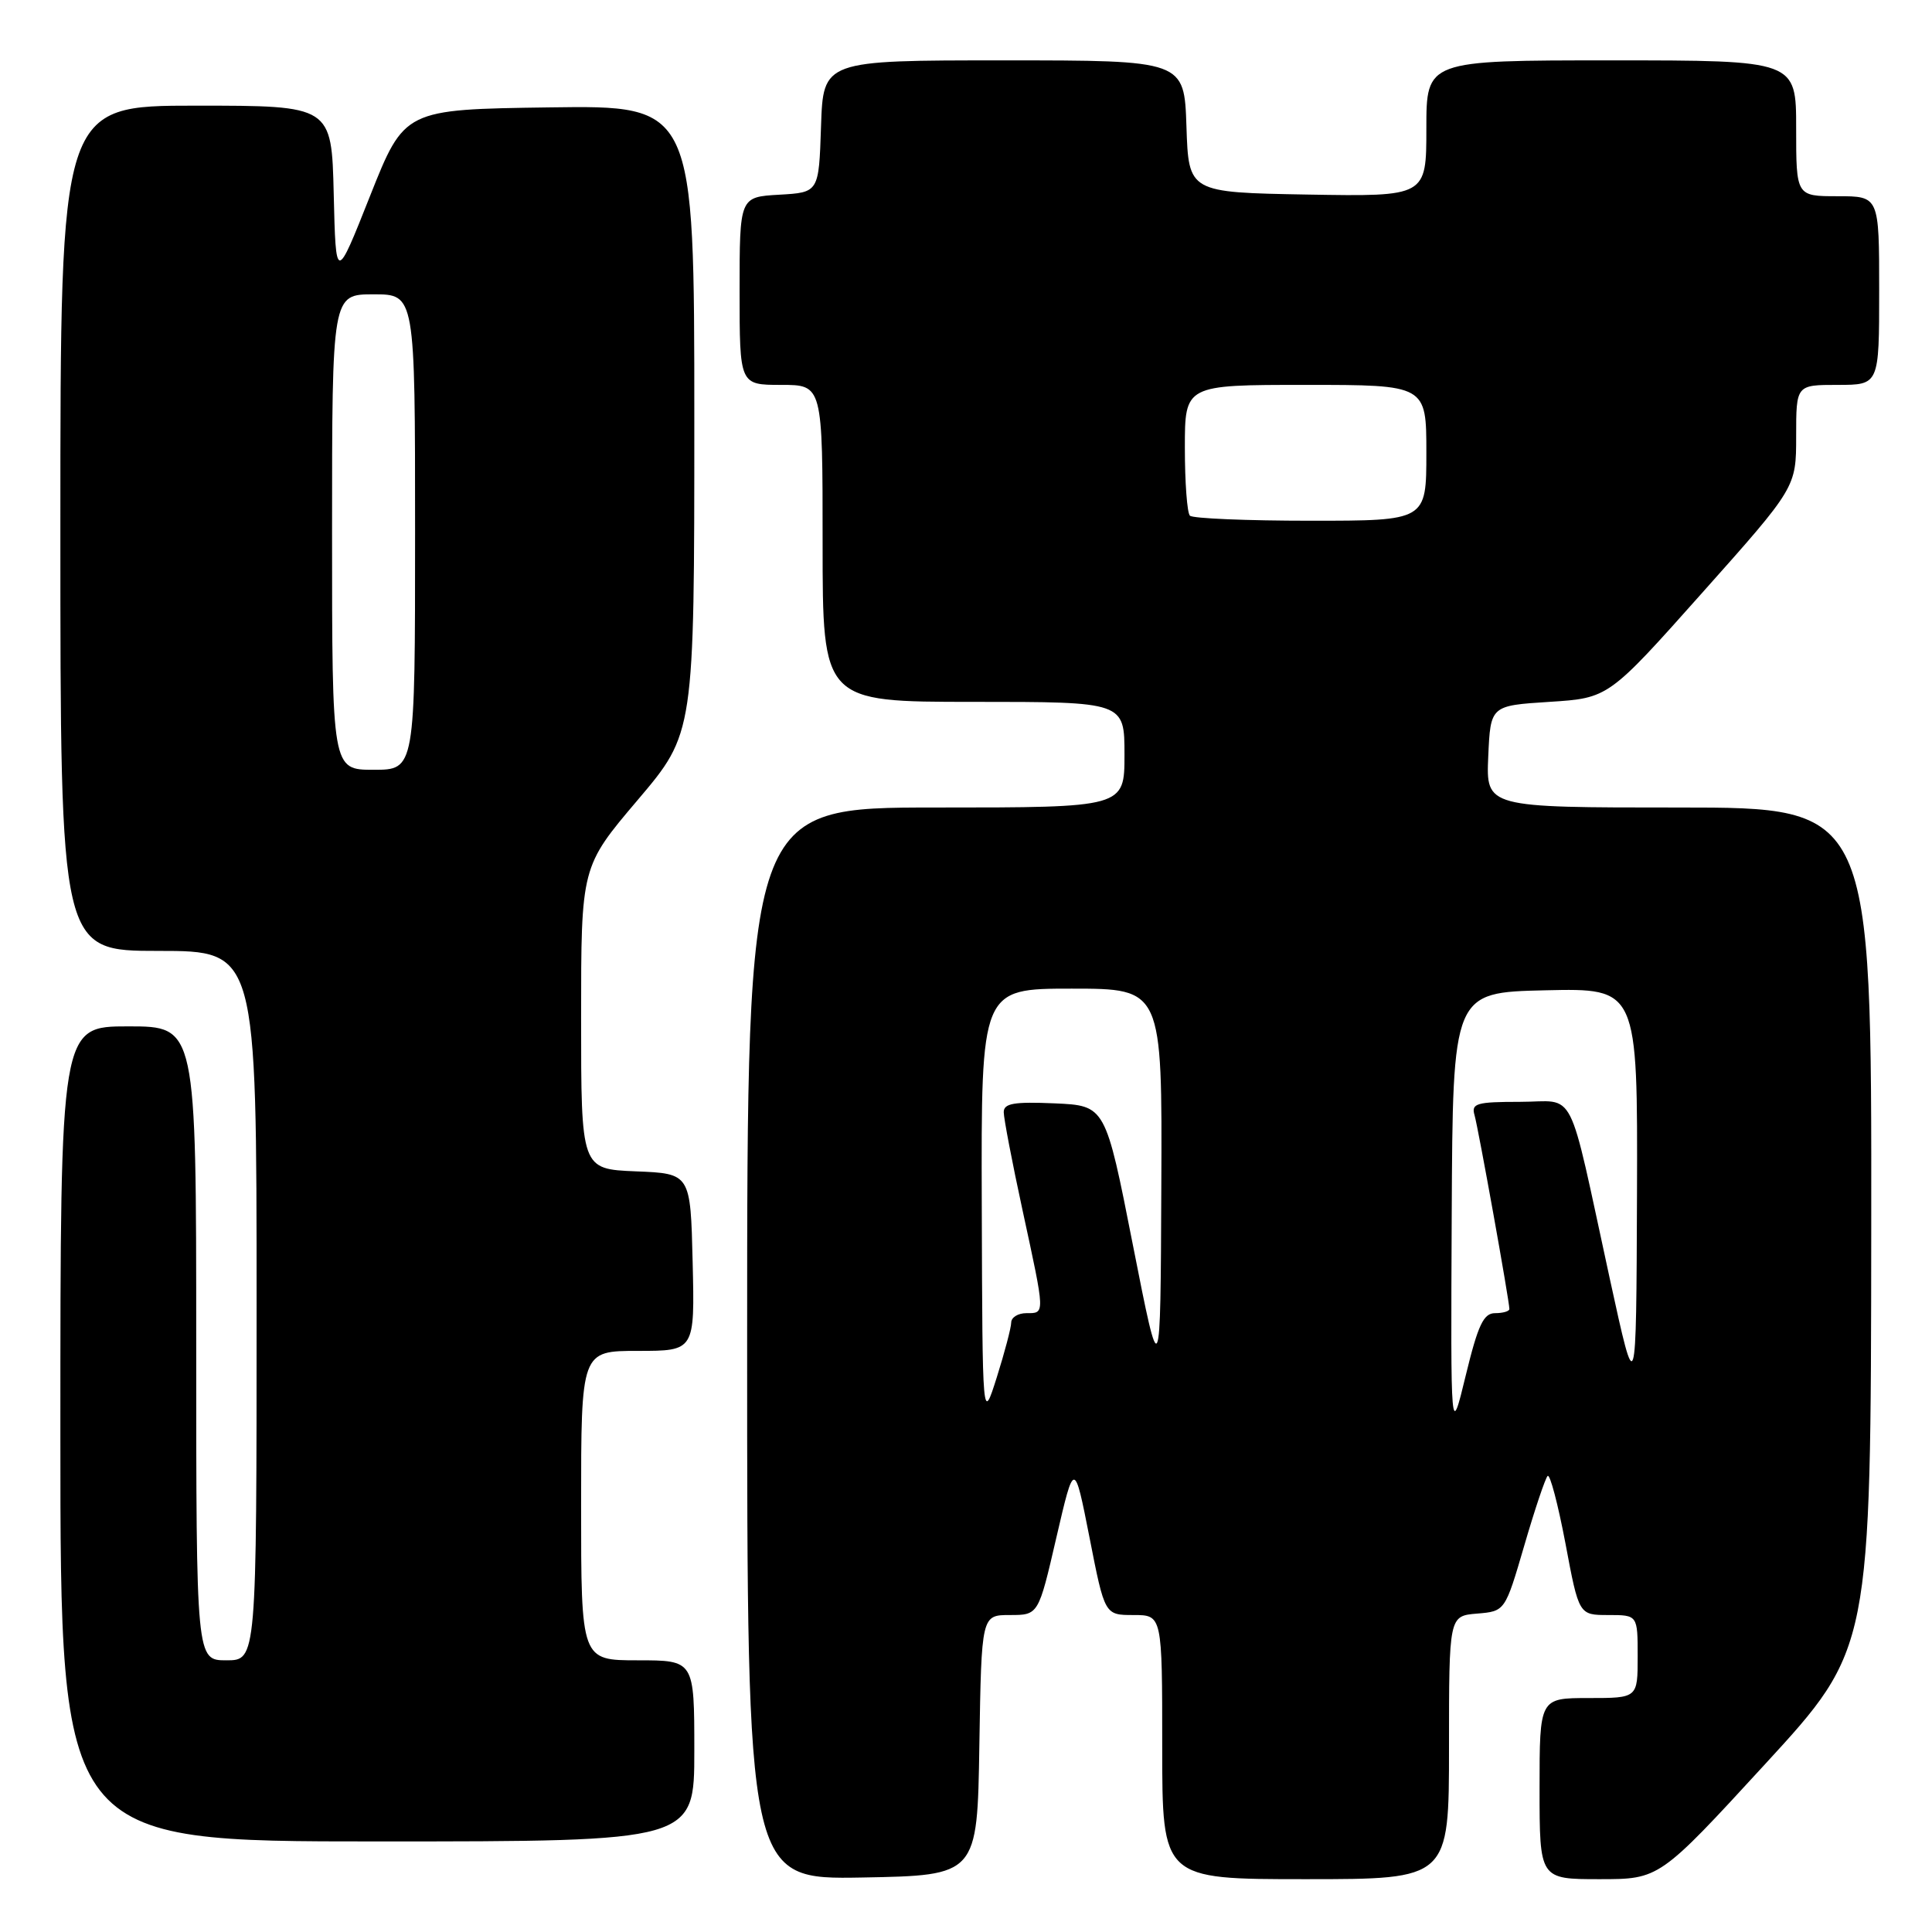 <?xml version="1.0" encoding="UTF-8" standalone="no"?>
<!DOCTYPE svg PUBLIC "-//W3C//DTD SVG 1.1//EN" "http://www.w3.org/Graphics/SVG/1.1/DTD/svg11.dtd" >
<svg xmlns="http://www.w3.org/2000/svg" xmlns:xlink="http://www.w3.org/1999/xlink" version="1.1" viewBox="0 0 256 256">
 <g >
 <path fill="currentColor"
d=" M 129.77 231.25 C 130.05 214.00 130.05 214.00 133.82 214.00 C 137.60 214.00 137.60 214.00 139.97 203.75 C 142.35 193.50 142.35 193.50 144.37 203.75 C 146.38 214.00 146.38 214.00 150.19 214.00 C 154.00 214.00 154.00 214.00 154.00 231.50 C 154.00 249.00 154.00 249.00 173.00 249.00 C 192.00 249.00 192.00 249.00 192.00 231.56 C 192.00 214.12 192.00 214.12 195.72 213.81 C 199.43 213.50 199.43 213.50 201.97 204.81 C 203.36 200.03 204.76 195.87 205.07 195.57 C 205.38 195.27 206.44 199.30 207.43 204.51 C 209.21 214.00 209.21 214.00 213.11 214.00 C 217.00 214.00 217.00 214.00 217.00 219.50 C 217.00 225.00 217.00 225.00 210.50 225.00 C 204.00 225.00 204.00 225.00 204.00 237.00 C 204.00 249.00 204.00 249.00 211.94 249.00 C 219.88 249.00 219.88 249.00 233.89 233.75 C 247.90 218.50 247.90 218.50 247.95 162.75 C 248.00 107.00 248.00 107.00 222.45 107.00 C 196.91 107.00 196.91 107.00 197.20 100.25 C 197.50 93.50 197.50 93.50 205.31 93.00 C 213.13 92.50 213.13 92.50 225.56 78.54 C 238.00 64.58 238.00 64.58 238.00 57.79 C 238.00 51.00 238.00 51.00 243.50 51.00 C 249.00 51.00 249.00 51.00 249.00 38.50 C 249.00 26.00 249.00 26.00 243.50 26.00 C 238.00 26.00 238.00 26.00 238.00 17.00 C 238.00 8.00 238.00 8.00 213.50 8.00 C 189.00 8.00 189.00 8.00 189.00 17.03 C 189.00 26.05 189.00 26.05 173.25 25.78 C 157.50 25.50 157.50 25.50 157.21 16.75 C 156.92 8.00 156.92 8.00 133.00 8.00 C 109.08 8.00 109.08 8.00 108.79 16.75 C 108.50 25.50 108.50 25.50 103.25 25.80 C 98.00 26.10 98.00 26.10 98.00 38.55 C 98.00 51.00 98.00 51.00 103.50 51.00 C 109.00 51.00 109.00 51.00 109.00 72.00 C 109.00 93.00 109.00 93.00 129.00 93.00 C 149.00 93.00 149.00 93.00 149.00 100.00 C 149.00 107.00 149.00 107.00 124.00 107.00 C 99.00 107.00 99.00 107.00 99.00 178.03 C 99.00 249.05 99.00 249.05 114.25 248.78 C 129.50 248.50 129.50 248.50 129.77 231.25 Z  M 92.00 232.00 C 92.00 220.00 92.00 220.00 84.50 220.00 C 77.00 220.00 77.00 220.00 77.00 199.50 C 77.00 179.00 77.00 179.00 84.53 179.00 C 92.06 179.00 92.06 179.00 91.78 167.25 C 91.50 155.50 91.50 155.50 84.25 155.21 C 77.00 154.91 77.00 154.91 77.00 134.88 C 77.00 114.84 77.00 114.84 84.50 106.00 C 92.00 97.16 92.00 97.16 92.00 55.56 C 92.00 13.96 92.00 13.96 72.79 14.23 C 53.59 14.50 53.59 14.50 49.04 25.95 C 44.50 37.40 44.50 37.40 44.22 25.70 C 43.94 14.00 43.94 14.00 25.97 14.00 C 8.00 14.00 8.00 14.00 8.00 70.00 C 8.00 126.00 8.00 126.00 21.00 126.00 C 34.00 126.00 34.00 126.00 34.00 173.00 C 34.00 220.00 34.00 220.00 30.00 220.00 C 26.00 220.00 26.00 220.00 26.00 178.00 C 26.00 136.00 26.00 136.00 17.00 136.00 C 8.00 136.00 8.00 136.00 8.00 190.00 C 8.00 244.00 8.00 244.00 50.00 244.00 C 92.00 244.00 92.00 244.00 92.00 232.00 Z  M 192.36 161.00 C 192.50 131.50 192.50 131.50 204.75 131.22 C 217.00 130.94 217.00 130.94 216.91 158.22 C 216.81 185.50 216.81 185.50 213.32 169.50 C 207.61 143.27 208.99 146.00 201.39 146.00 C 195.65 146.00 194.93 146.21 195.38 147.75 C 195.88 149.46 200.00 172.38 200.00 173.45 C 200.00 173.75 199.15 174.00 198.11 174.00 C 196.58 174.00 195.85 175.54 194.22 182.25 C 192.22 190.50 192.22 190.50 192.36 161.00 Z  M 130.09 159.75 C 130.00 131.00 130.00 131.00 142.00 131.00 C 154.00 131.00 154.00 131.00 153.88 157.25 C 153.77 183.50 153.77 183.50 150.12 165.00 C 146.48 146.50 146.48 146.50 139.74 146.20 C 134.35 145.97 133.00 146.20 133.00 147.37 C 133.00 148.18 134.12 154.04 135.50 160.40 C 138.51 174.31 138.50 174.00 136.00 174.00 C 134.90 174.00 133.99 174.56 133.99 175.25 C 133.98 175.94 133.12 179.20 132.08 182.50 C 130.18 188.50 130.18 188.50 130.09 159.75 Z  M 157.67 68.33 C 157.30 67.97 157.00 63.92 157.00 59.33 C 157.00 51.00 157.00 51.00 173.00 51.00 C 189.00 51.00 189.00 51.00 189.00 60.00 C 189.00 69.00 189.00 69.00 173.67 69.00 C 165.23 69.00 158.03 68.70 157.67 68.33 Z  M 44.00 70.50 C 44.00 39.00 44.00 39.00 49.50 39.00 C 55.00 39.00 55.00 39.00 55.00 70.50 C 55.00 102.00 55.00 102.00 49.50 102.00 C 44.00 102.00 44.00 102.00 44.00 70.50 Z "/>
</g>
</svg>
